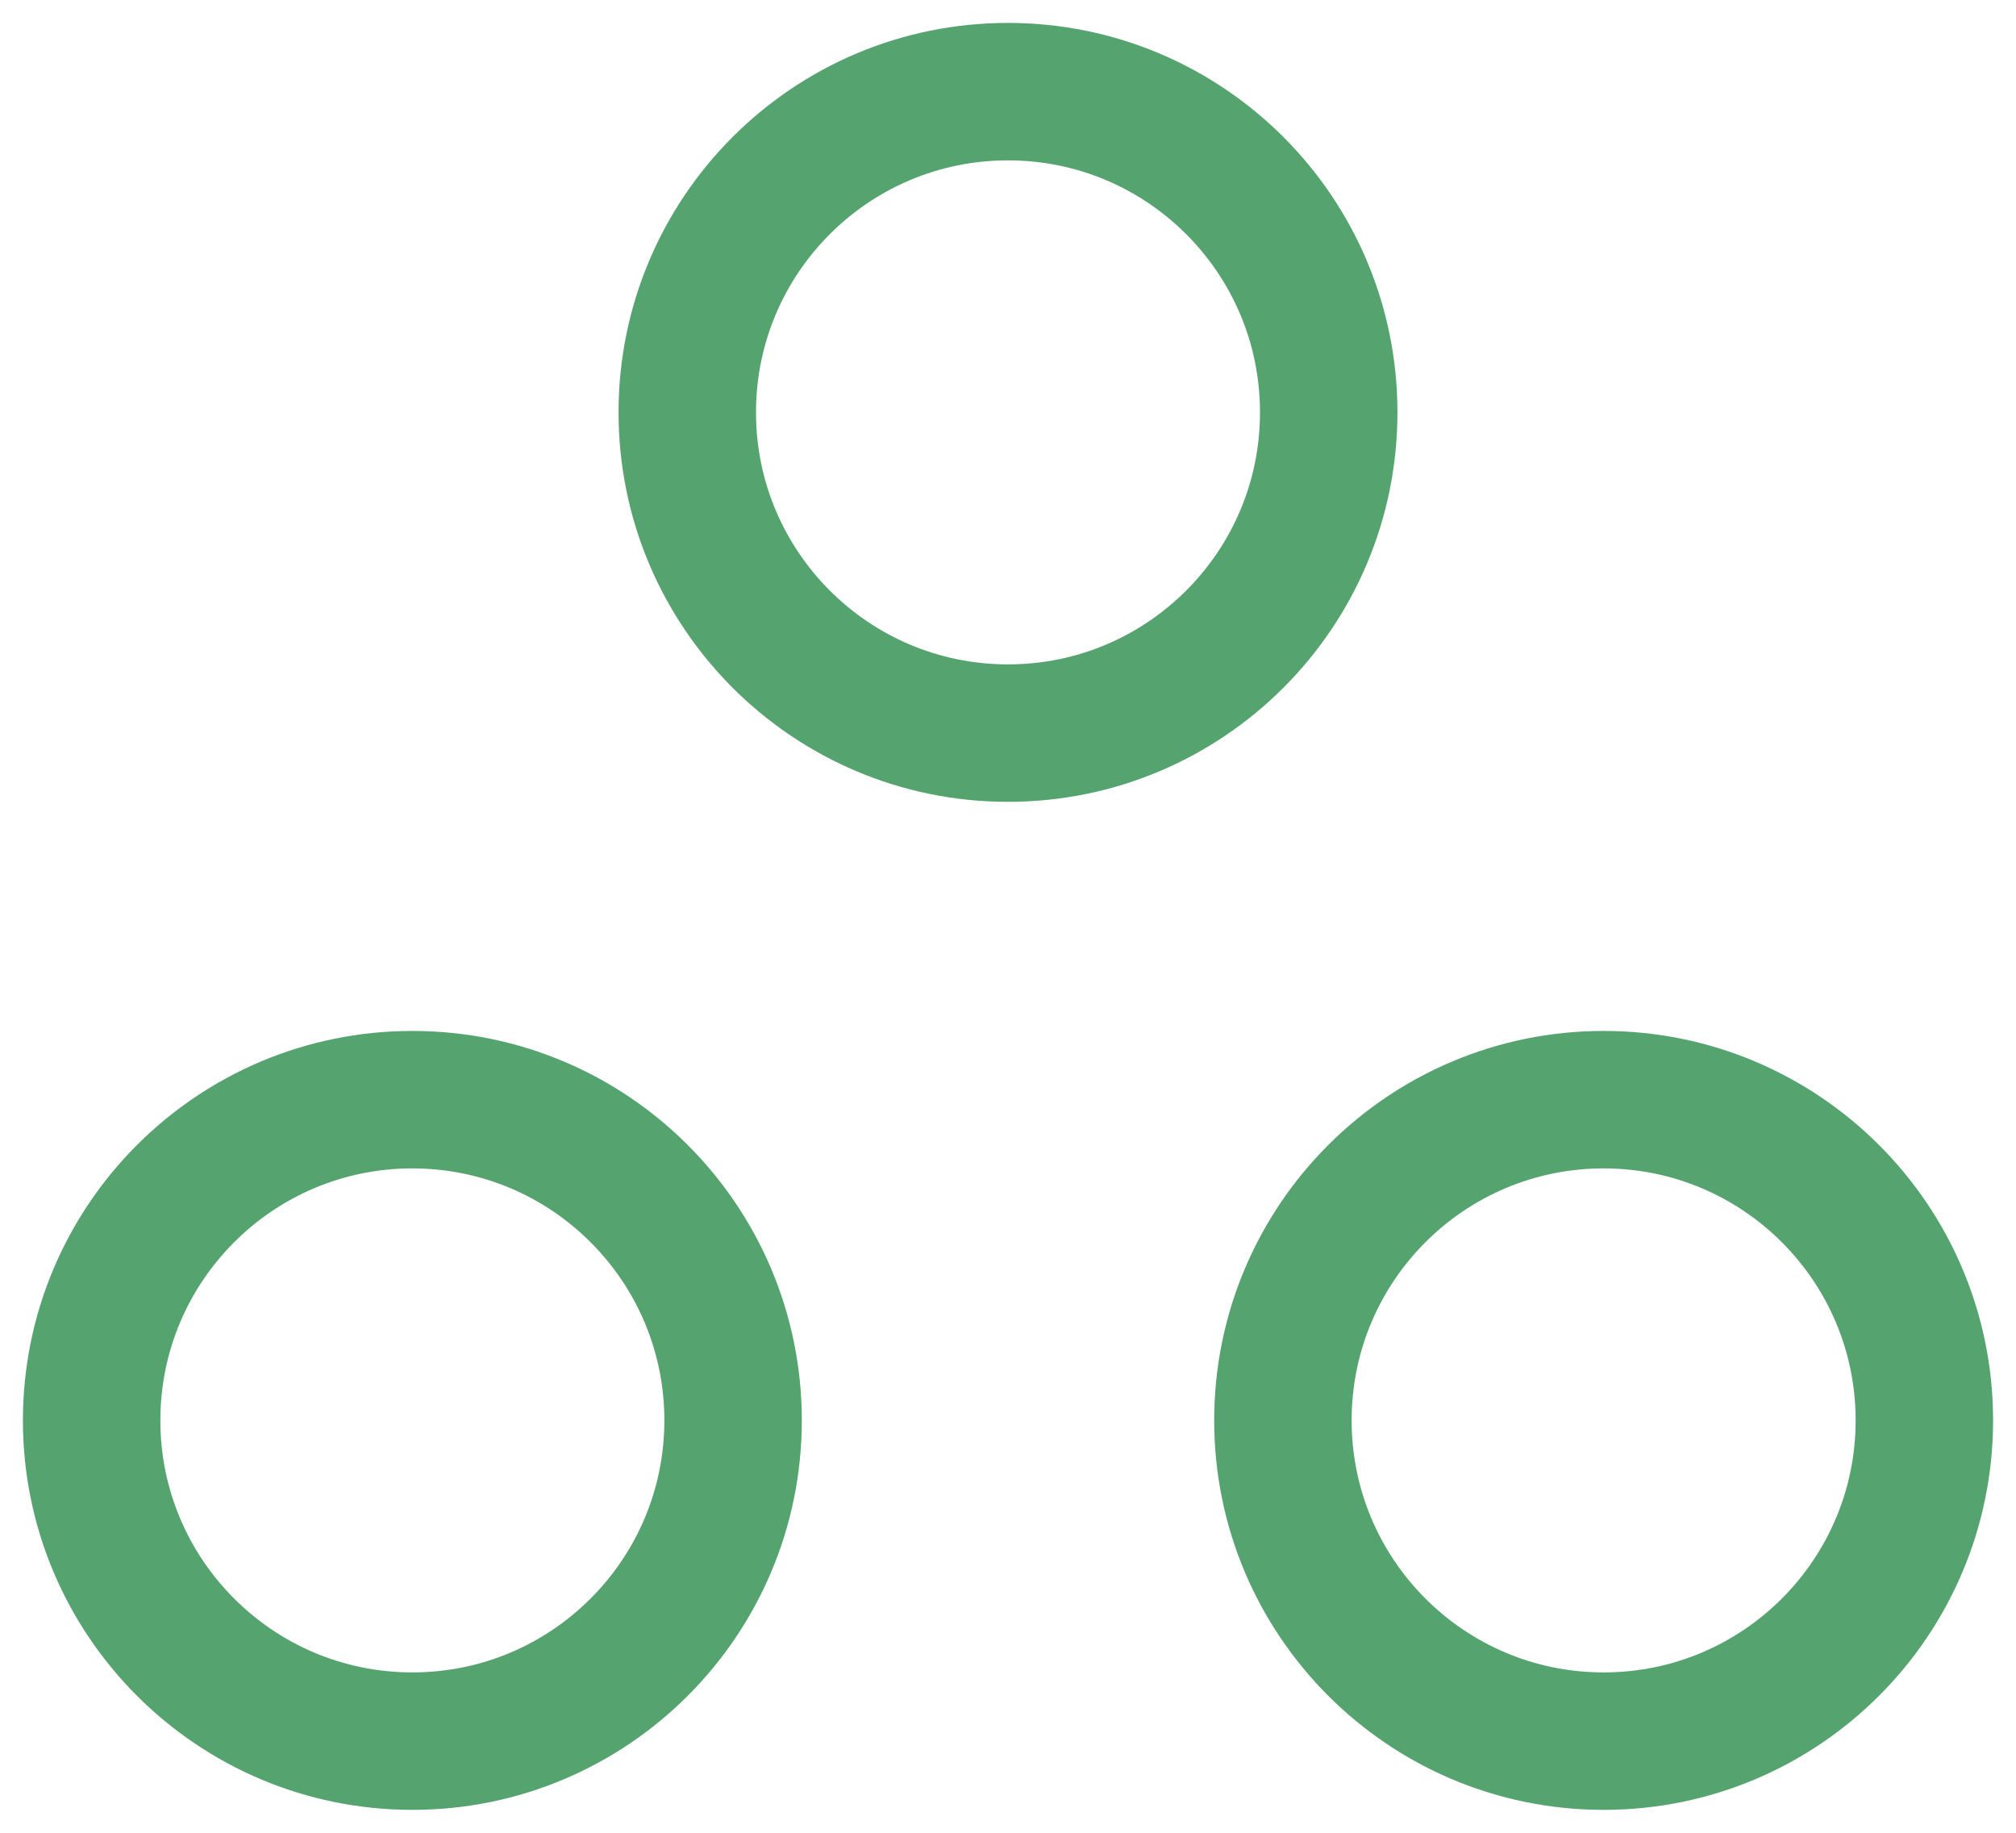 <svg width="22" height="20" viewBox="0 0 22 20" fill="none" xmlns="http://www.w3.org/2000/svg">
<path d="M14.5 4.5C14.5 6.433 12.933 8 11 8C9.067 8 7.5 6.433 7.5 4.5C7.5 2.567 9.067 1 11 1C12.933 1 14.5 2.567 14.5 4.5Z" stroke="#55A36E" stroke-width="1.5"/>
<path d="M21 15.5C21 17.433 19.433 19 17.5 19C15.567 19 14 17.433 14 15.5C14 13.567 15.567 12 17.5 12C19.433 12 21 13.567 21 15.5Z" stroke="#55A36E" stroke-width="1.5"/>
<path d="M8 15.5C8 17.433 6.433 19 4.5 19C2.567 19 1 17.433 1 15.5C1 13.567 2.567 12 4.5 12C6.433 12 8 13.567 8 15.5Z" stroke="#55A36E" stroke-width="1.5"/>
</svg>

